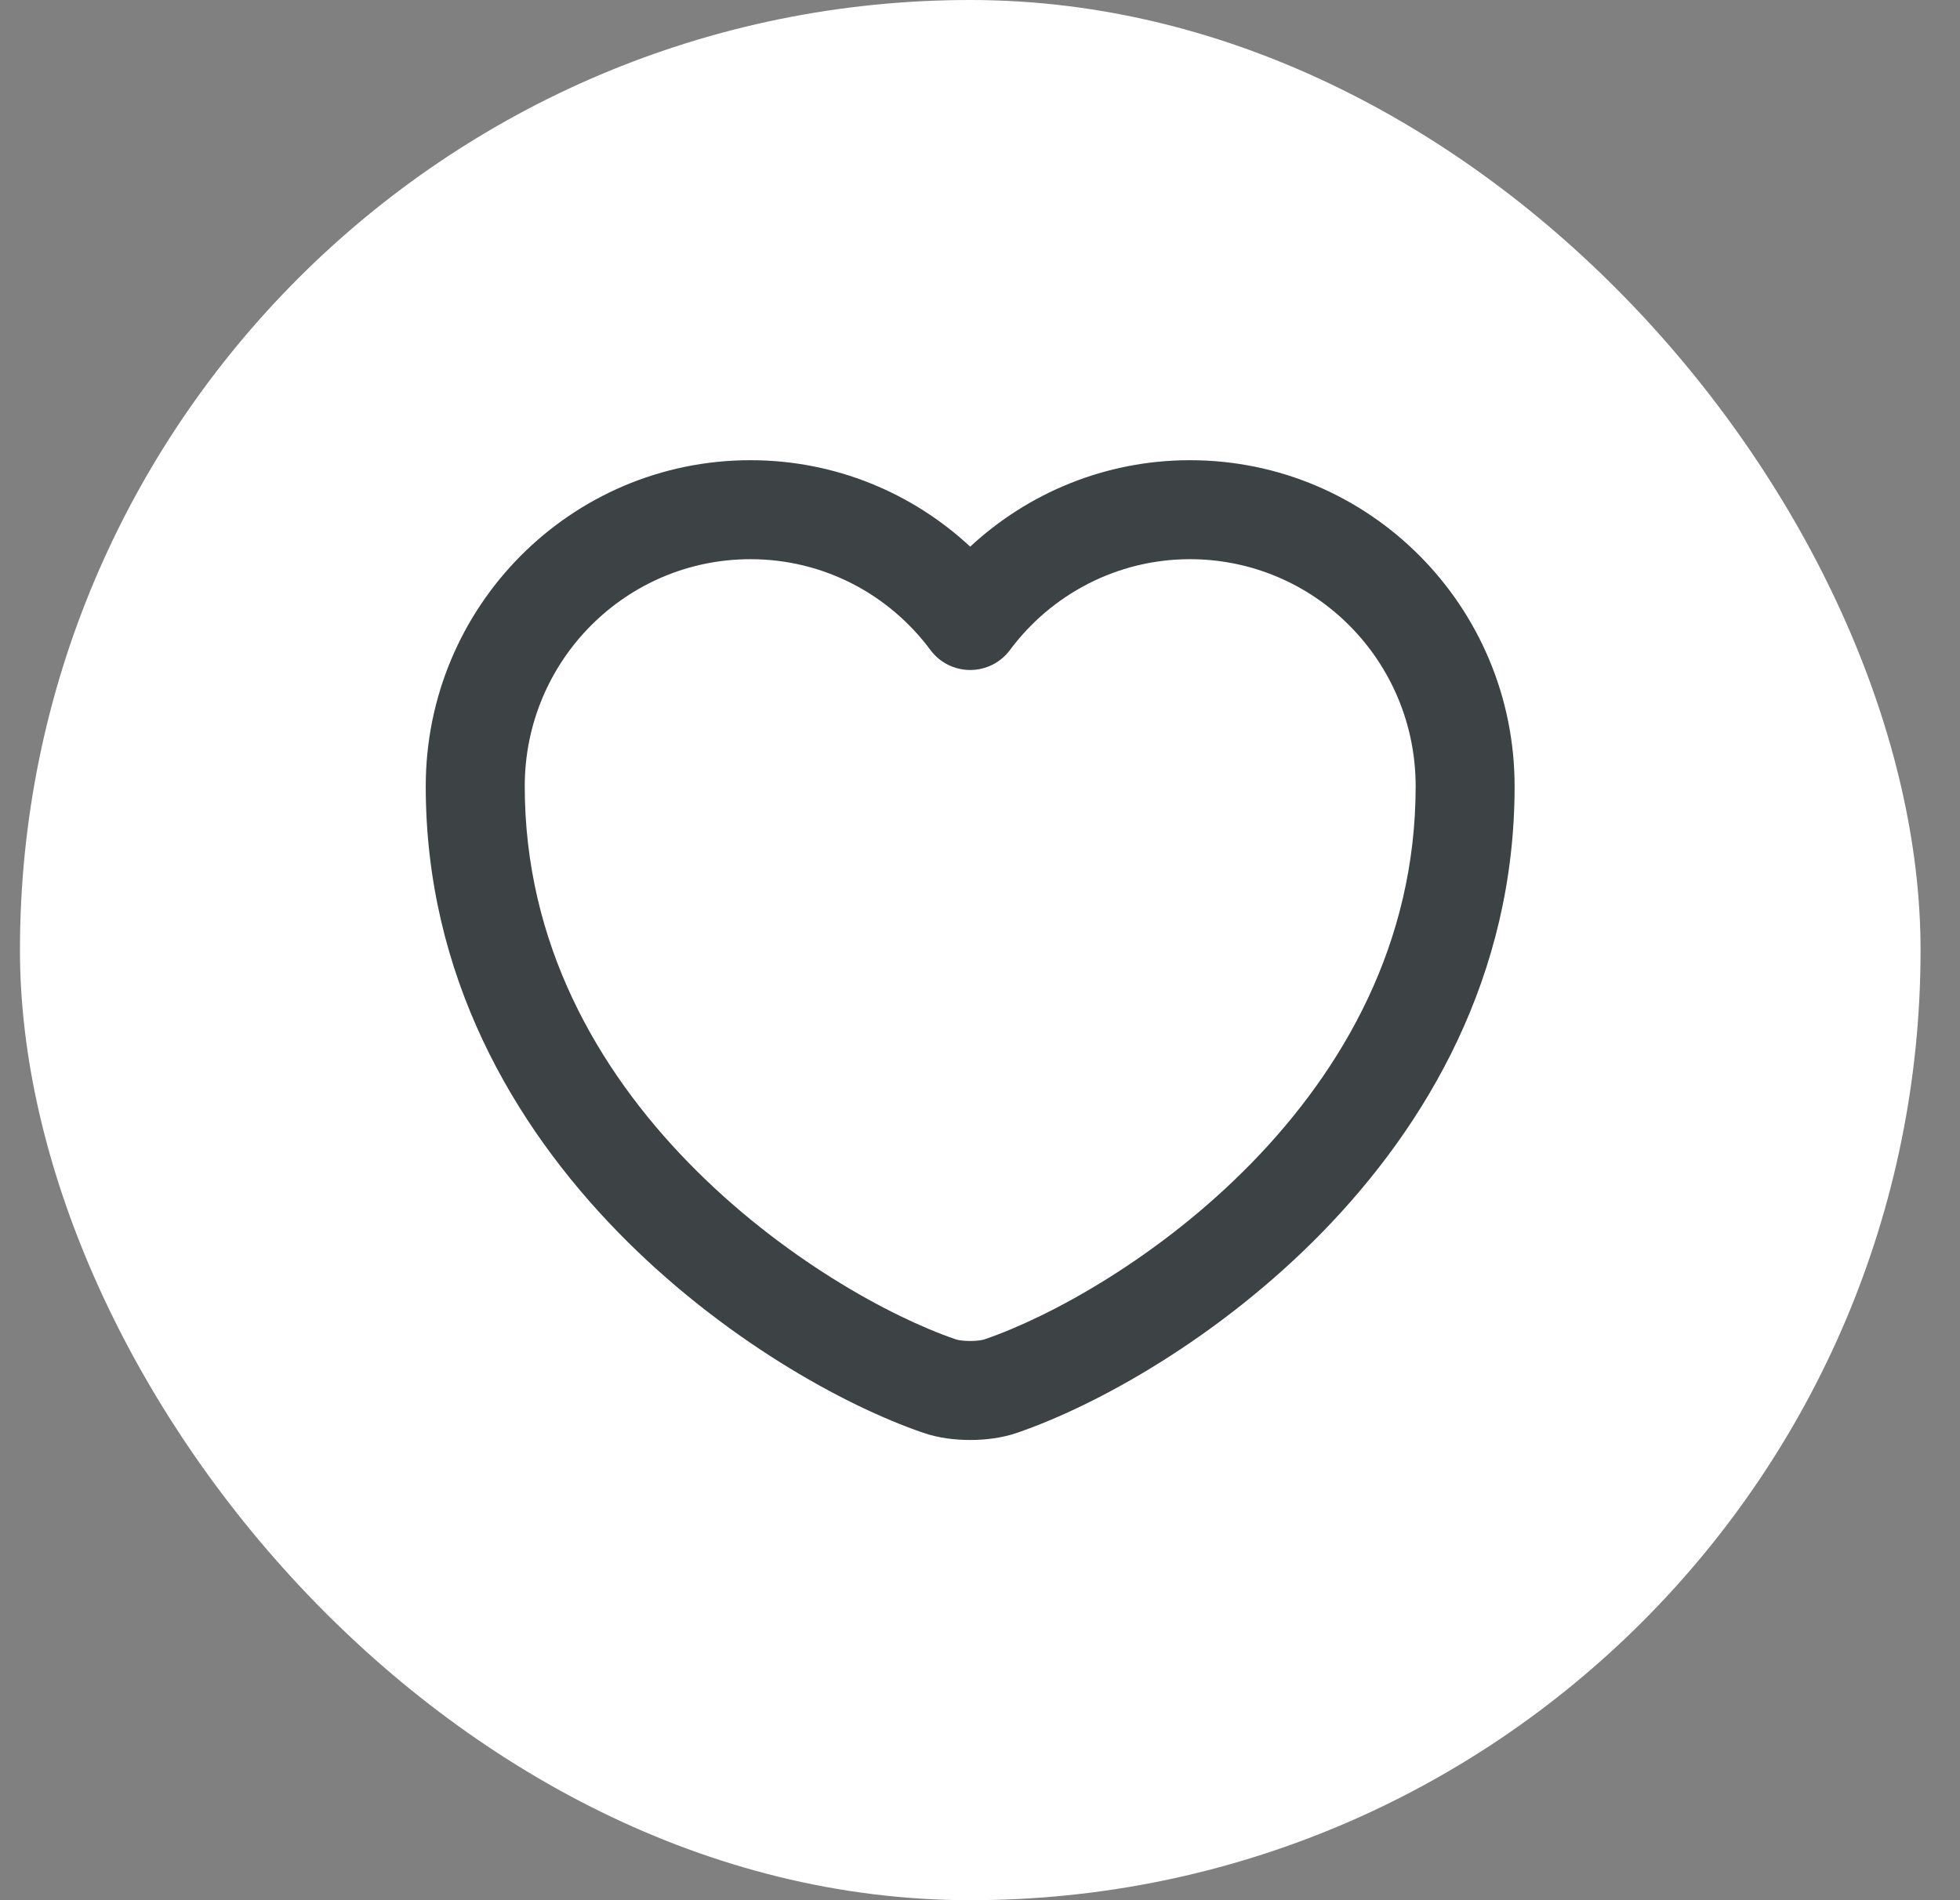 <svg width="33" height="32" viewBox="0 0 33 32" fill="none" xmlns="http://www.w3.org/2000/svg">
<rect x="0" y="0" width="33" height="32" fill="#808080" stroke="none"/>
<rect x="0.336" width="32" height="32" rx="16" fill="white"/>
<path fill-rule="evenodd" clip-rule="evenodd" d="M12.635 9.417C10.54 9.417 8.835 11.123 8.835 13.242C8.835 15.881 10.052 18.002 11.6 19.588C13.158 21.184 14.998 22.181 16.087 22.553L16.095 22.556L16.095 22.556C16.12 22.565 16.207 22.583 16.335 22.583C16.463 22.583 16.549 22.565 16.574 22.556L16.582 22.553L16.582 22.553C17.671 22.181 19.512 21.184 21.07 19.588C22.617 18.002 23.835 15.881 23.835 13.242C23.835 11.123 22.129 9.417 20.035 9.417C18.802 9.417 17.695 10.016 17.004 10.947C16.846 11.159 16.598 11.283 16.335 11.283C16.071 11.283 15.823 11.159 15.666 10.947C14.974 10.015 13.875 9.417 12.635 9.417ZM7.168 13.242C7.168 10.21 9.612 7.75 12.635 7.75C14.066 7.75 15.365 8.304 16.335 9.206C17.307 8.303 18.61 7.75 20.035 7.75C23.057 7.75 25.501 10.21 25.501 13.242C25.501 16.436 24.019 18.952 22.262 20.752C20.517 22.54 18.452 23.675 17.124 24.129C16.867 24.219 16.58 24.25 16.335 24.25C16.089 24.25 15.803 24.219 15.545 24.129C14.217 23.675 12.152 22.54 10.407 20.752C8.651 18.952 7.168 16.436 7.168 13.242Z" fill="#3D4245"/>
</svg>
